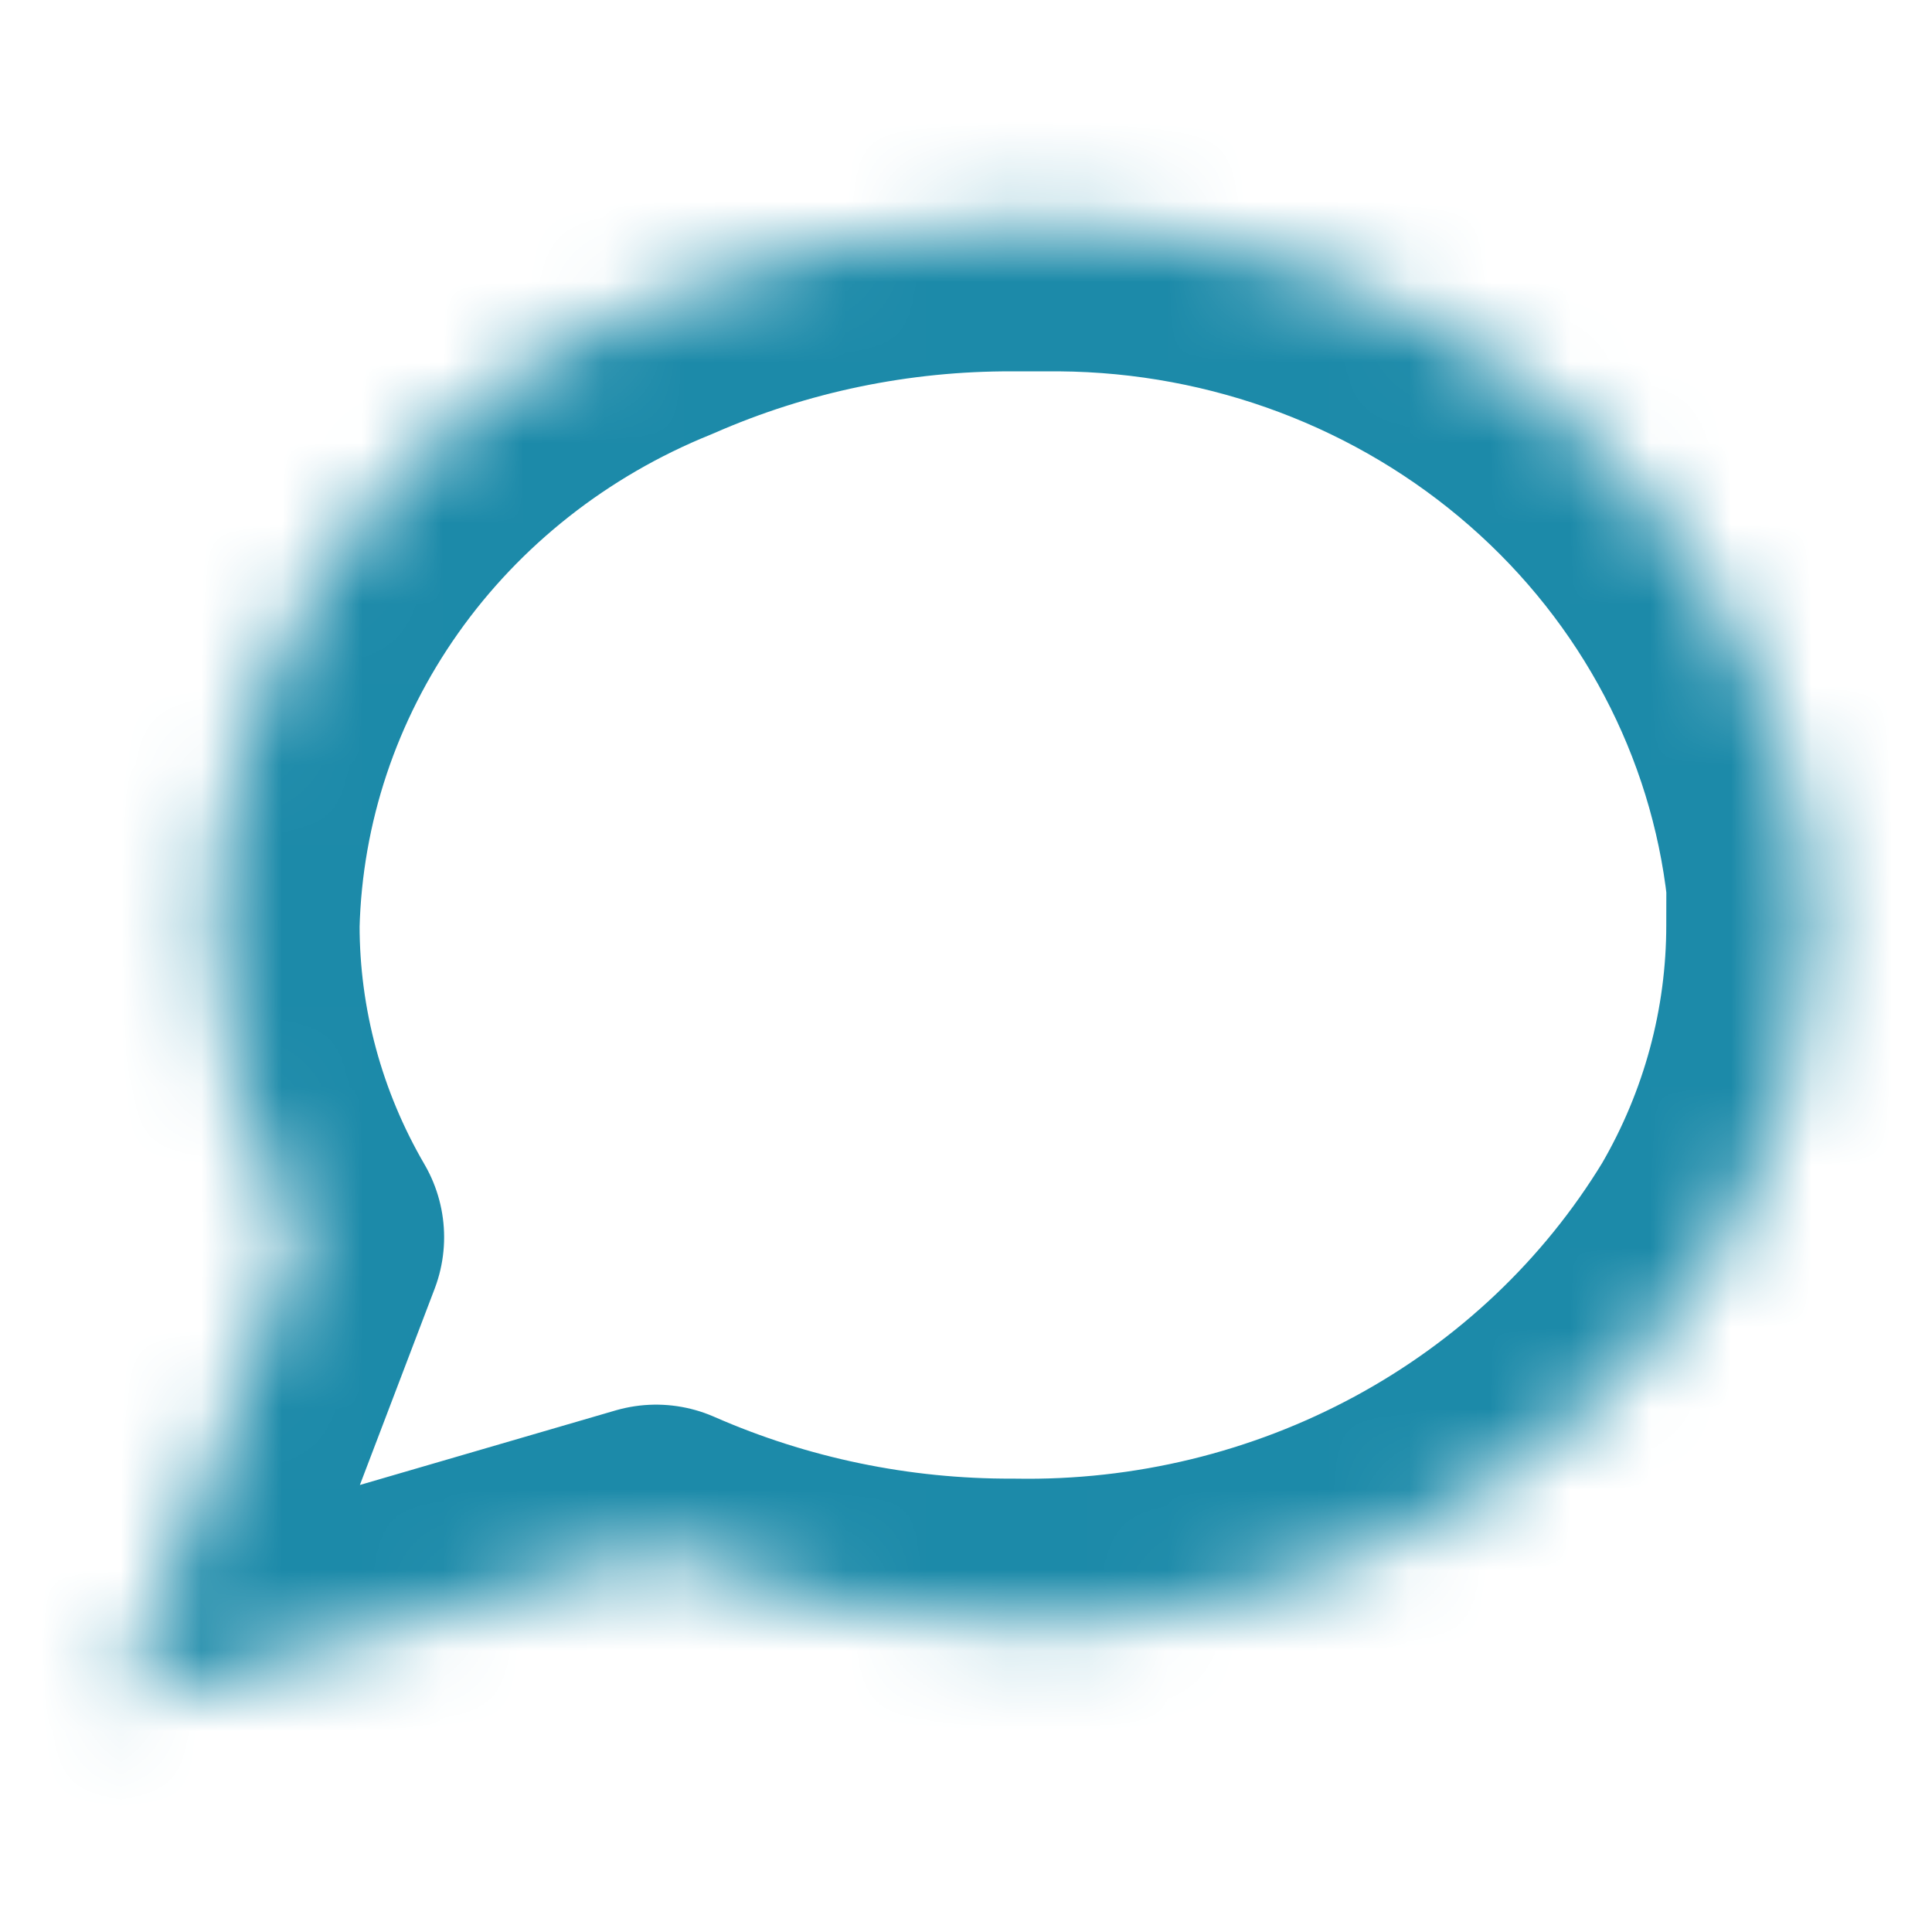 <svg width="24" height="24" viewBox="0 0 24 24" fill="none" xmlns="http://www.w3.org/2000/svg">
<mask id="path-1-inside-1_10187_34825" fill="white">
<path d="M22.499 11.489C22.5 12.848 22.139 14.185 21.449 15.369C20.544 16.857 19.246 18.086 17.688 18.929C16.13 19.772 14.368 20.2 12.583 20.168C11.054 20.174 9.542 19.86 8.15 19.249L1.5 21.188L3.717 15.369C3.027 14.185 2.666 12.848 2.667 11.489C2.709 9.822 3.249 8.203 4.222 6.826C5.195 5.449 6.56 4.374 8.151 3.731C9.543 3.12 11.056 2.807 12.584 2.813H13.168C15.489 2.83 17.721 3.672 19.442 5.178C21.163 6.683 22.251 8.748 22.5 10.979L22.499 11.489Z"/>
</mask>
<path d="M22.499 11.489C22.5 12.848 22.139 14.185 21.449 15.369C20.544 16.857 19.246 18.086 17.688 18.929C16.13 19.772 14.368 20.2 12.583 20.168C11.054 20.174 9.542 19.86 8.15 19.249L1.5 21.188L3.717 15.369C3.027 14.185 2.666 12.848 2.667 11.489C2.709 9.822 3.249 8.203 4.222 6.826C5.195 5.449 6.56 4.374 8.151 3.731C9.543 3.12 11.056 2.807 12.584 2.813H13.168C15.489 2.83 17.721 3.672 19.442 5.178C21.163 6.683 22.251 8.748 22.5 10.979L22.499 11.489Z" stroke="#1C8AA9" stroke-width="3.6" stroke-linecap="round" stroke-linejoin="round" mask="url(#path-1-inside-1_10187_34825)"/>
</svg>

